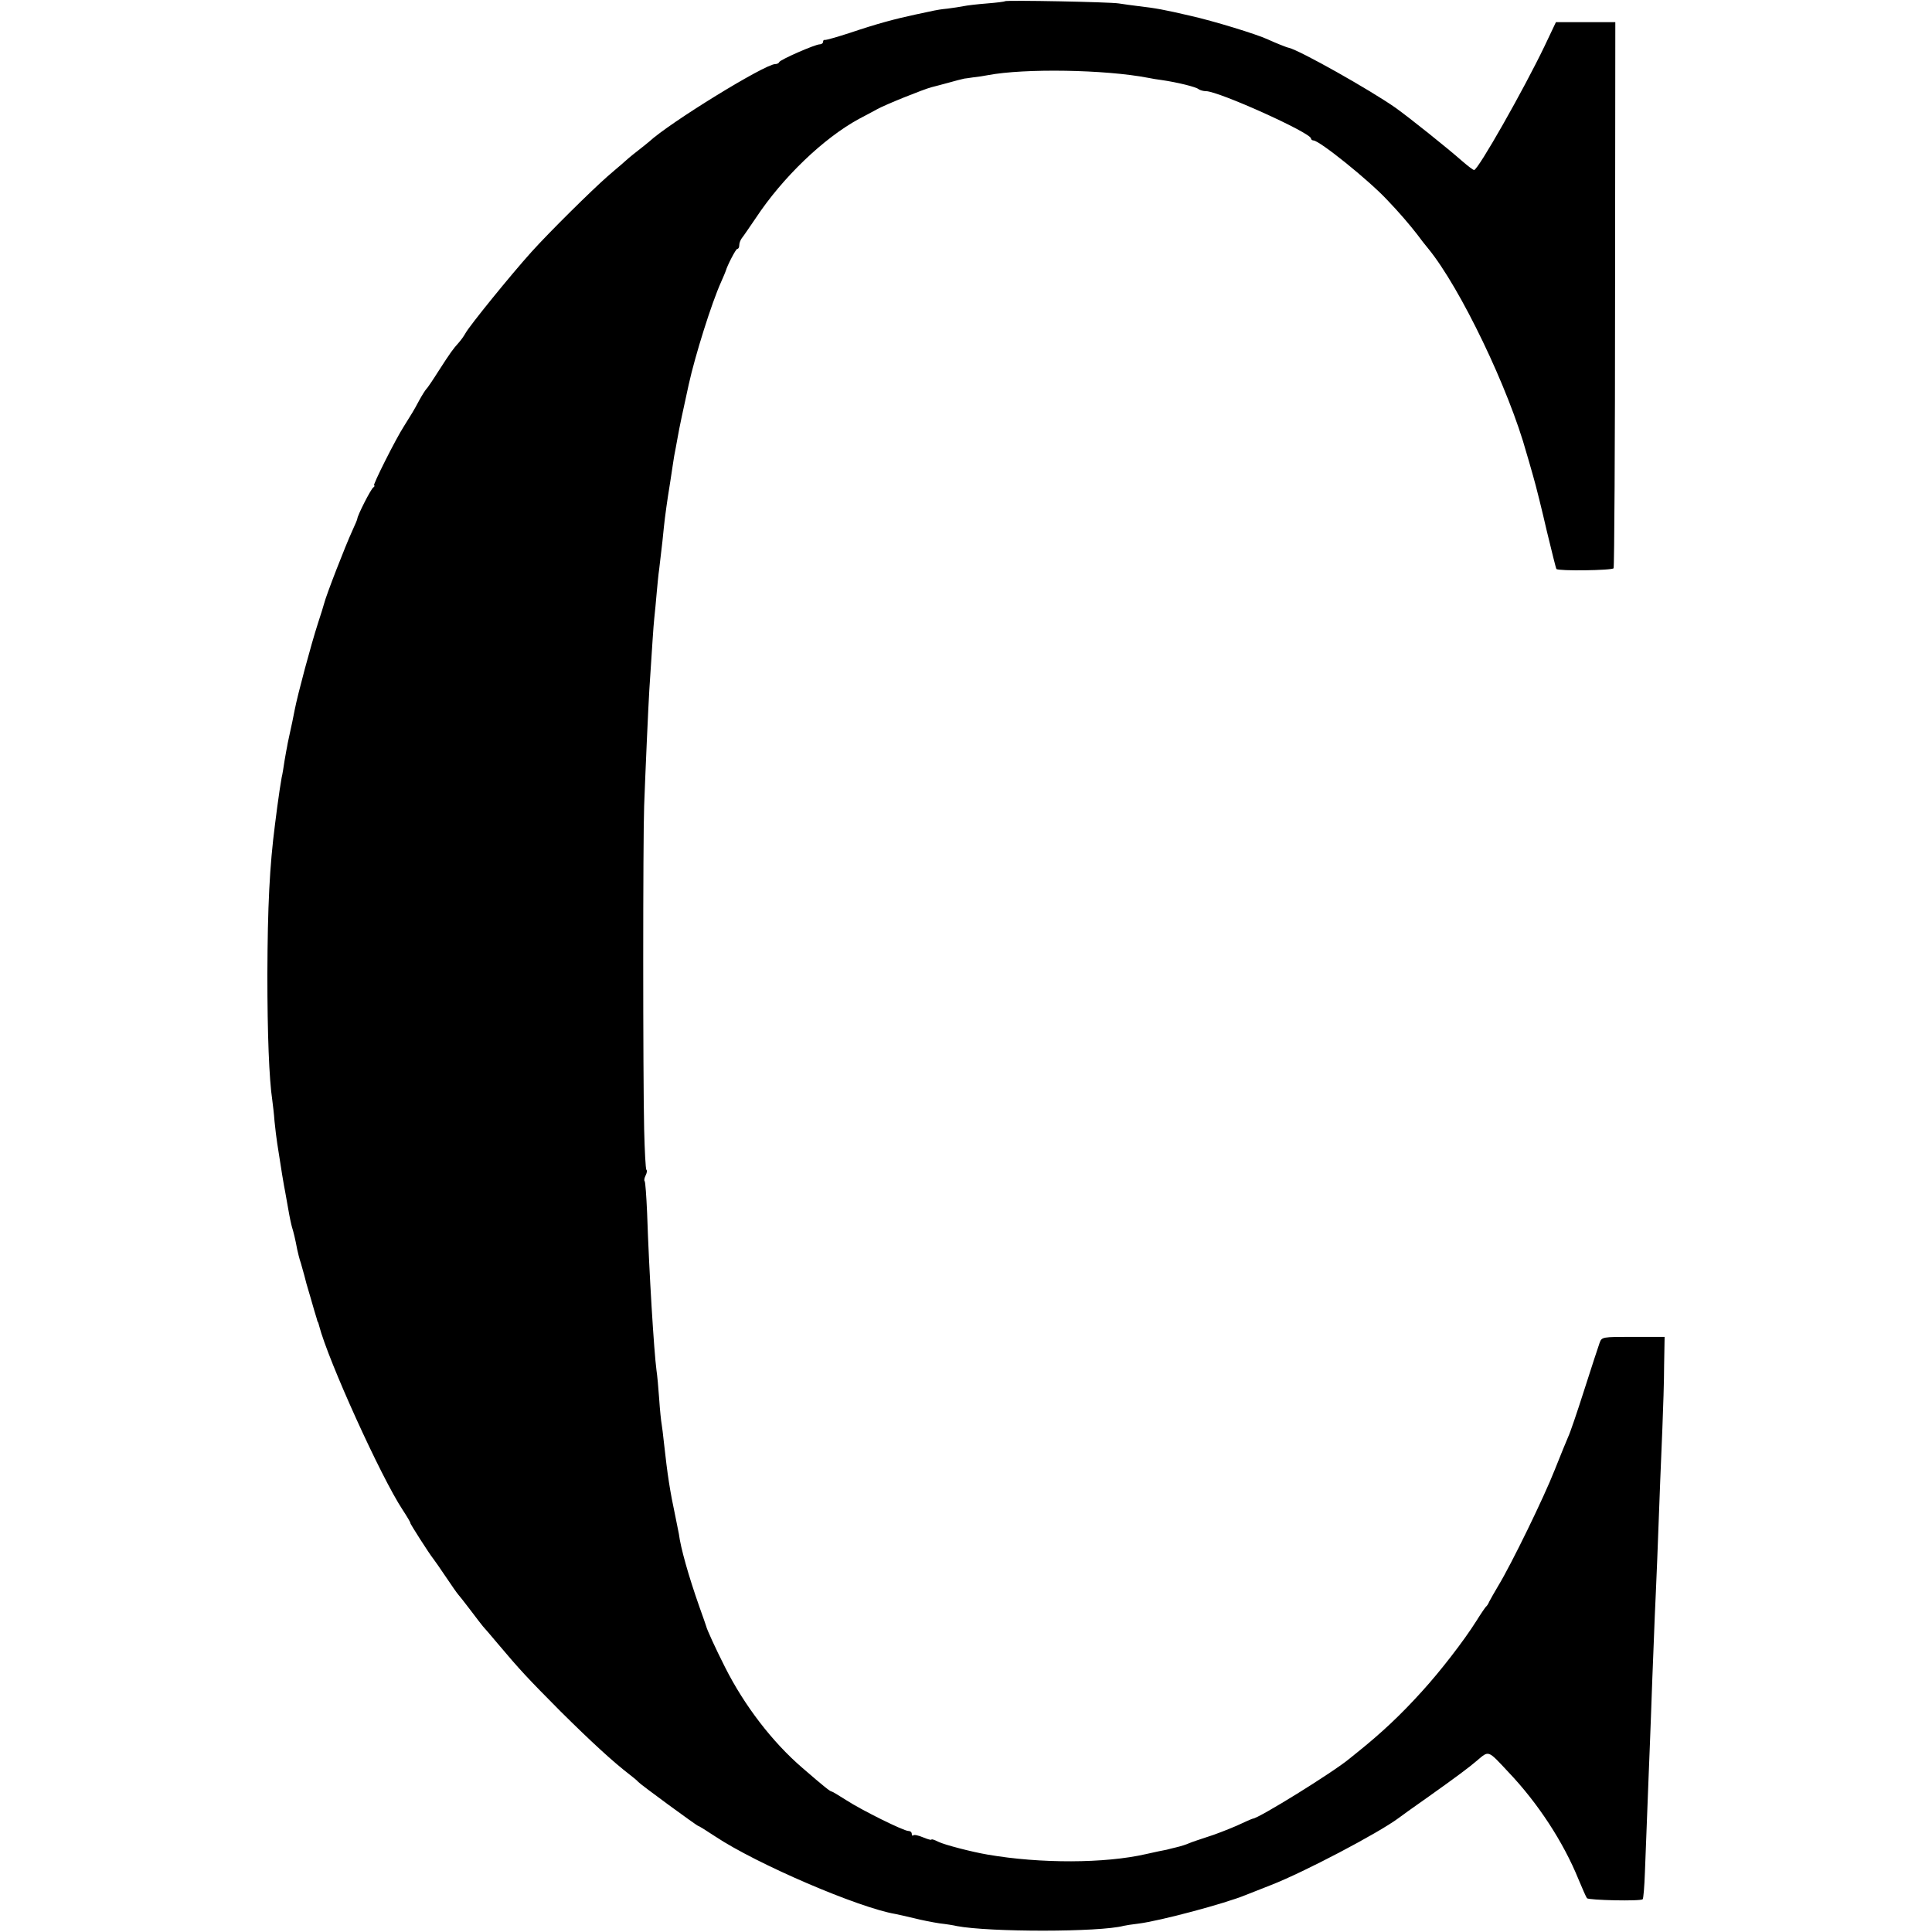 <?xml version="1.0" standalone="no"?>
<!DOCTYPE svg PUBLIC "-//W3C//DTD SVG 20010904//EN"
 "http://www.w3.org/TR/2001/REC-SVG-20010904/DTD/svg10.dtd">
<svg version="1.0" xmlns="http://www.w3.org/2000/svg"
 width="784pt" height="784pt" viewBox="0 0 784 784"
 preserveAspectRatio="xMidYMid meet">
<g transform="translate(0,784) scale(0.1,-0.1)"
fill="#000000" stroke="none">
<path d="M4078 7835 c-2 -2 -35 -6 -73 -9 -39 -3 -81 -8 -95 -11 -14 -3 -43
-7 -65 -10 -22 -2 -47 -6 -55 -8 -8 -2 -42 -9 -75 -16 -84 -18 -155 -37 -265
-74 -52 -17 -98 -30 -102 -29 -5 1 -8 -2 -8 -8 0 -5 -6 -10 -14 -10 -18 0
-160 -62 -164 -72 -2 -5 -9 -8 -16 -8 -42 0 -429 -238 -512 -315 -6 -5 -28
-23 -50 -40 -21 -16 -49 -40 -63 -53 -15 -12 -39 -34 -56 -48 -67 -59 -235
-225 -308 -306 -83 -92 -251 -299 -268 -330 -6 -11 -18 -28 -27 -38 -25 -28
-33 -39 -82 -115 -24 -38 -47 -72 -51 -75 -3 -3 -16 -23 -28 -45 -21 -40 -32
-57 -62 -105 -33 -51 -128 -240 -121 -240 4 0 2 -4 -3 -8 -10 -6 -65 -115 -65
-127 0 -3 -9 -24 -20 -48 -29 -63 -107 -264 -115 -297 -2 -8 -13 -44 -25 -80
-28 -87 -81 -284 -94 -350 -3 -14 -7 -36 -10 -50 -3 -14 -9 -41 -13 -60 -4
-19 -8 -37 -8 -40 -1 -3 -5 -27 -10 -55 -4 -27 -9 -59 -12 -70 -4 -22 -12 -74
-18 -120 -2 -16 -6 -48 -9 -70 -22 -170 -30 -332 -31 -610 0 -241 7 -423 20
-510 2 -16 7 -55 9 -85 3 -30 8 -71 11 -90 14 -93 28 -177 32 -195 2 -11 8
-44 13 -73 5 -30 12 -62 15 -72 6 -19 13 -47 21 -90 3 -14 9 -39 15 -56 5 -17
11 -40 14 -50 2 -10 13 -50 25 -89 11 -38 22 -77 25 -85 2 -8 4 -15 5 -15 1 0
3 -7 5 -15 37 -142 251 -614 339 -747 19 -29 33 -53 31 -53 -3 0 78 -127 93
-145 4 -5 28 -39 52 -75 24 -36 46 -67 49 -70 3 -3 26 -32 51 -65 25 -33 47
-62 50 -65 3 -3 30 -34 60 -70 91 -108 120 -139 255 -275 122 -121 212 -204
281 -257 16 -12 31 -25 34 -29 7 -9 239 -179 244 -179 3 0 33 -19 68 -42 168
-112 583 -290 732 -315 11 -2 45 -10 75 -17 31 -8 78 -17 104 -21 27 -3 58 -8
70 -11 133 -25 580 -25 677 1 8 2 35 6 60 9 88 11 353 82 435 116 11 4 58 23
104 41 131 51 434 210 516 271 6 5 62 45 126 90 107 76 162 117 192 143 50 42
43 45 128 -46 120 -126 223 -284 284 -434 16 -38 31 -73 35 -78 7 -8 218 -13
226 -4 3 3 7 51 9 108 2 57 7 174 10 259 3 85 8 200 10 255 2 55 7 177 10 270
4 94 8 208 10 255 2 47 7 150 10 230 11 292 15 398 21 535 3 77 7 192 7 255
l2 115 -127 0 c-127 0 -128 0 -137 -25 -5 -14 -33 -99 -62 -190 -29 -91 -58
-176 -65 -190 -6 -14 -31 -74 -55 -135 -44 -112 -175 -381 -229 -470 -16 -27
-33 -57 -37 -65 -3 -8 -9 -17 -13 -20 -3 -3 -21 -29 -39 -58 -51 -81 -147
-205 -221 -286 -85 -94 -162 -167 -267 -251 -7 -5 -18 -15 -26 -21 -67 -56
-371 -244 -393 -244 -2 0 -32 -13 -66 -29 -35 -15 -88 -36 -118 -45 -30 -10
-64 -21 -75 -26 -11 -5 -33 -12 -50 -16 -16 -4 -34 -8 -40 -10 -5 -1 -21 -4
-35 -7 -14 -3 -36 -8 -50 -11 -166 -38 -428 -39 -642 -2 -65 11 -176 40 -200
52 -16 8 -28 12 -28 9 0 -3 -15 1 -34 9 -19 8 -37 12 -40 8 -3 -3 -6 0 -6 6 0
7 -6 12 -14 12 -19 0 -187 83 -252 125 -30 19 -56 35 -59 35 -6 0 -30 19 -119
96 -121 104 -235 252 -314 409 -38 75 -74 154 -76 165 -1 3 -13 39 -28 80 -44
125 -76 239 -83 295 -1 6 -7 35 -13 65 -24 113 -33 172 -48 308 -3 29 -7 62
-9 73 -2 10 -7 56 -10 102 -3 45 -8 98 -11 117 -10 75 -30 397 -38 639 -3 67
-7 125 -10 128 -3 3 -1 13 4 23 5 10 7 20 3 23 -3 4 -7 78 -9 164 -5 221 -5
1174 0 1313 5 137 17 407 21 470 13 197 16 251 20 290 3 25 7 72 10 105 3 33
7 76 10 95 13 108 16 138 19 170 4 41 16 125 22 160 2 14 7 43 10 65 3 22 8
51 10 65 3 14 9 48 14 75 7 41 22 110 45 215 26 118 93 331 131 415 10 22 18
42 19 45 6 22 41 90 47 90 5 0 8 7 8 15 0 9 5 21 10 28 6 7 31 44 57 82 109
165 275 324 418 402 22 11 56 30 75 40 34 19 189 81 220 89 8 2 39 10 68 18
29 8 55 15 57 15 3 1 6 1 8 2 1 0 17 2 36 5 19 2 46 6 60 9 148 28 475 23 651
-11 14 -3 38 -7 55 -9 62 -9 140 -28 149 -37 6 -4 19 -8 30 -8 51 0 426 -169
426 -192 0 -4 5 -8 10 -8 24 0 223 -160 298 -240 51 -53 94 -104 122 -140 14
-19 34 -45 46 -59 130 -159 327 -569 399 -831 3 -8 14 -49 26 -90 12 -41 37
-142 56 -225 20 -82 37 -152 39 -154 8 -9 226 -6 232 3 3 6 6 506 6 1113 l1
1103 -120 0 -121 0 -46 -97 c-86 -179 -270 -503 -286 -503 -4 0 -25 16 -47 35
-61 54 -214 176 -271 217 -104 73 -390 234 -434 244 -8 1 -64 24 -85 34 -45
21 -221 75 -315 96 -107 25 -141 31 -210 39 -25 3 -61 8 -80 11 -38 6 -456 14
-462 9z"/>
</g>
</svg>
